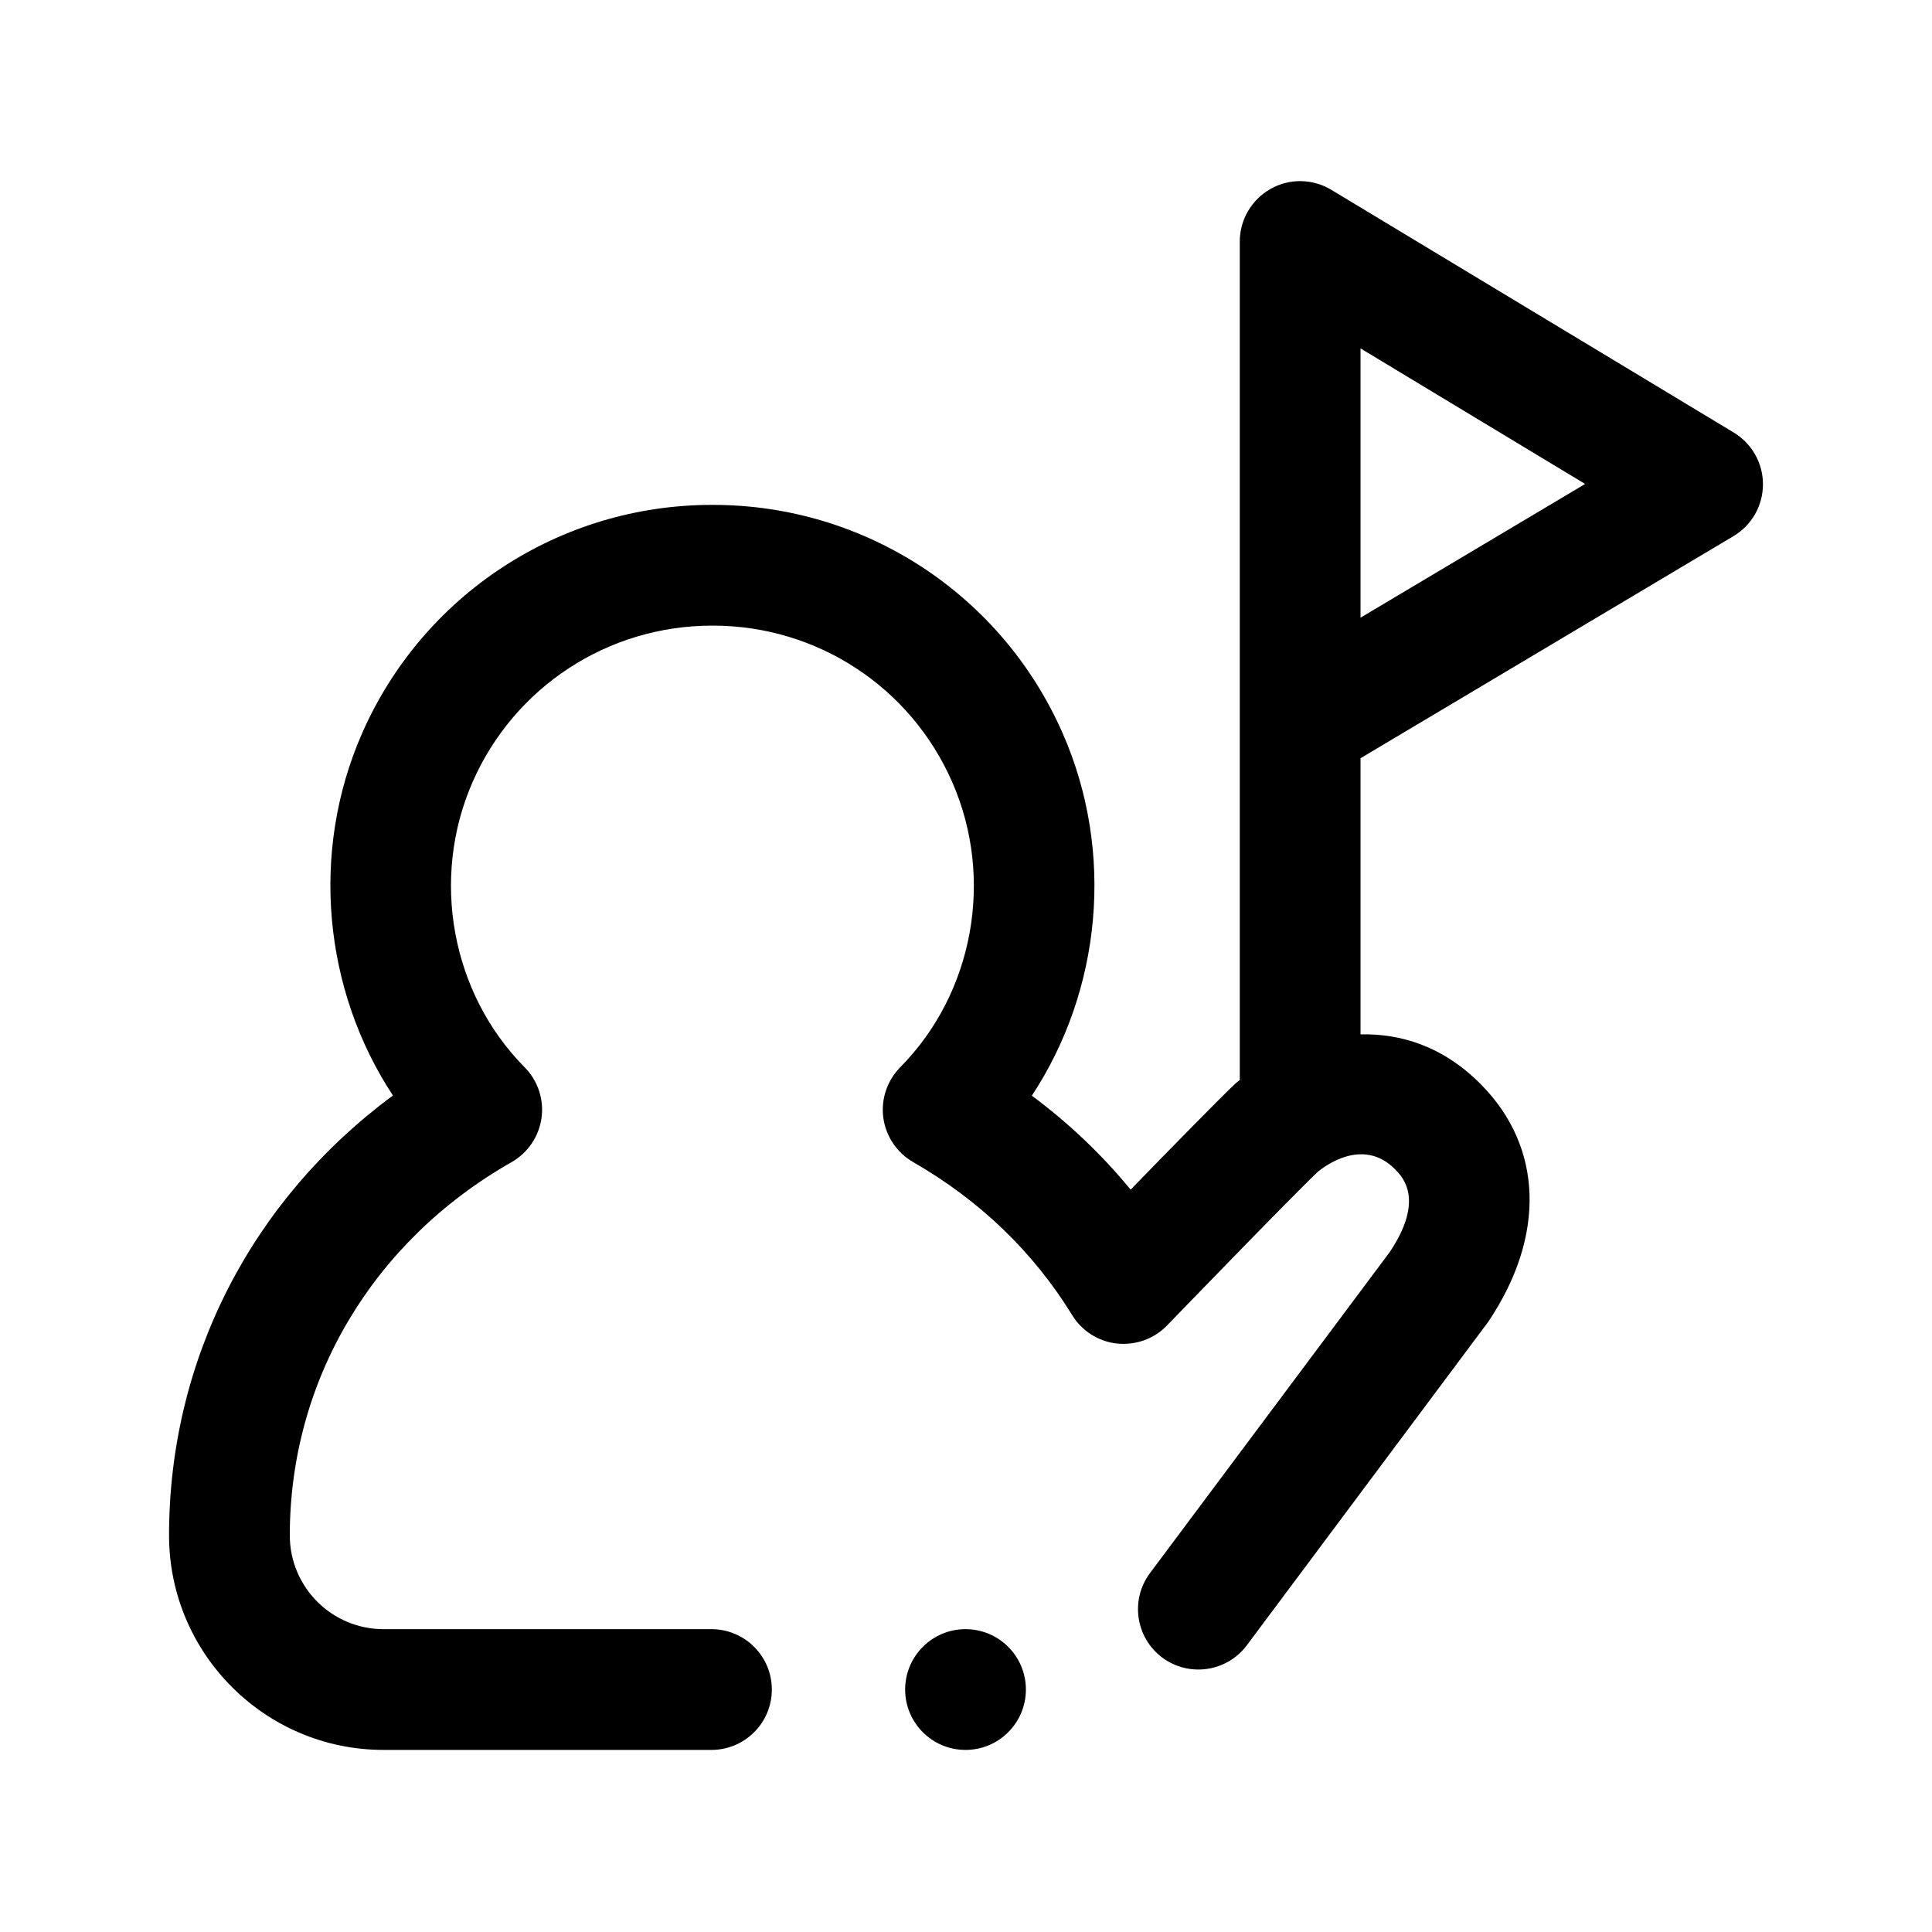 <svg viewBox="0 0 24 24" xmlns="http://www.w3.org/2000/svg" class="svg-icon" data-testid="icon-person-flag">
  <circle cx="11.994" cy="20.988" r="0.75"/>
  <path fill-rule="evenodd" clip-rule="evenodd" d="M21.9 6.017C21.9 6.281 21.761 6.525 21.534 6.66L16.901 9.419V12.849C17.395 12.839 17.924 12.991 18.401 13.475C19.169 14.254 19.202 15.355 18.489 16.418L15.488 20.439C15.239 20.77 14.77 20.838 14.438 20.591C14.106 20.343 14.038 19.873 14.286 19.541L17.265 15.552C17.7 14.901 17.423 14.62 17.332 14.527C16.923 14.11 16.427 14.51 16.371 14.556C16.058 14.851 14.497 16.466 14.497 16.466C14.336 16.632 14.11 16.713 13.876 16.69C13.646 16.665 13.44 16.535 13.319 16.337C12.836 15.552 12.172 14.912 11.342 14.435C11.141 14.319 11.005 14.116 10.973 13.886C10.942 13.655 11.02 13.423 11.183 13.258C12.094 12.337 12.354 10.913 11.829 9.716C11.314 8.536 10.154 7.776 8.869 7.772H8.858C8.856 7.772 8.853 7.772 8.851 7.772C8.848 7.772 8.845 7.772 8.842 7.772H8.842C7.553 7.772 6.388 8.533 5.87 9.716C5.346 10.913 5.606 12.337 6.517 13.258C6.681 13.424 6.759 13.656 6.727 13.887C6.695 14.118 6.557 14.322 6.354 14.437C4.63 15.418 3.6 17.151 3.6 19.073C3.6 19.716 4.122 20.238 4.764 20.238H8.838C9.252 20.238 9.588 20.574 9.588 20.988C9.588 21.402 9.252 21.738 8.838 21.738H4.764C3.295 21.738 2.1 20.543 2.1 19.073C2.1 16.892 3.125 14.905 4.881 13.609C4.018 12.297 3.851 10.588 4.496 9.114C5.253 7.385 6.957 6.272 8.842 6.272H8.859C10.744 6.272 12.447 7.385 13.203 9.114C13.849 10.589 13.682 12.299 12.818 13.611C13.278 13.953 13.687 14.342 14.045 14.778C14.533 14.276 15.159 13.637 15.352 13.455C15.36 13.448 15.369 13.441 15.379 13.434C15.386 13.428 15.394 13.422 15.401 13.416V9.007V8.98V3C15.401 2.73 15.547 2.48 15.783 2.347C16.017 2.213 16.307 2.219 16.538 2.358L21.537 5.373C21.763 5.51 21.901 5.754 21.9 6.017ZM19.691 6.012L16.901 4.328V7.673L19.691 6.012Z"/>
</svg>
